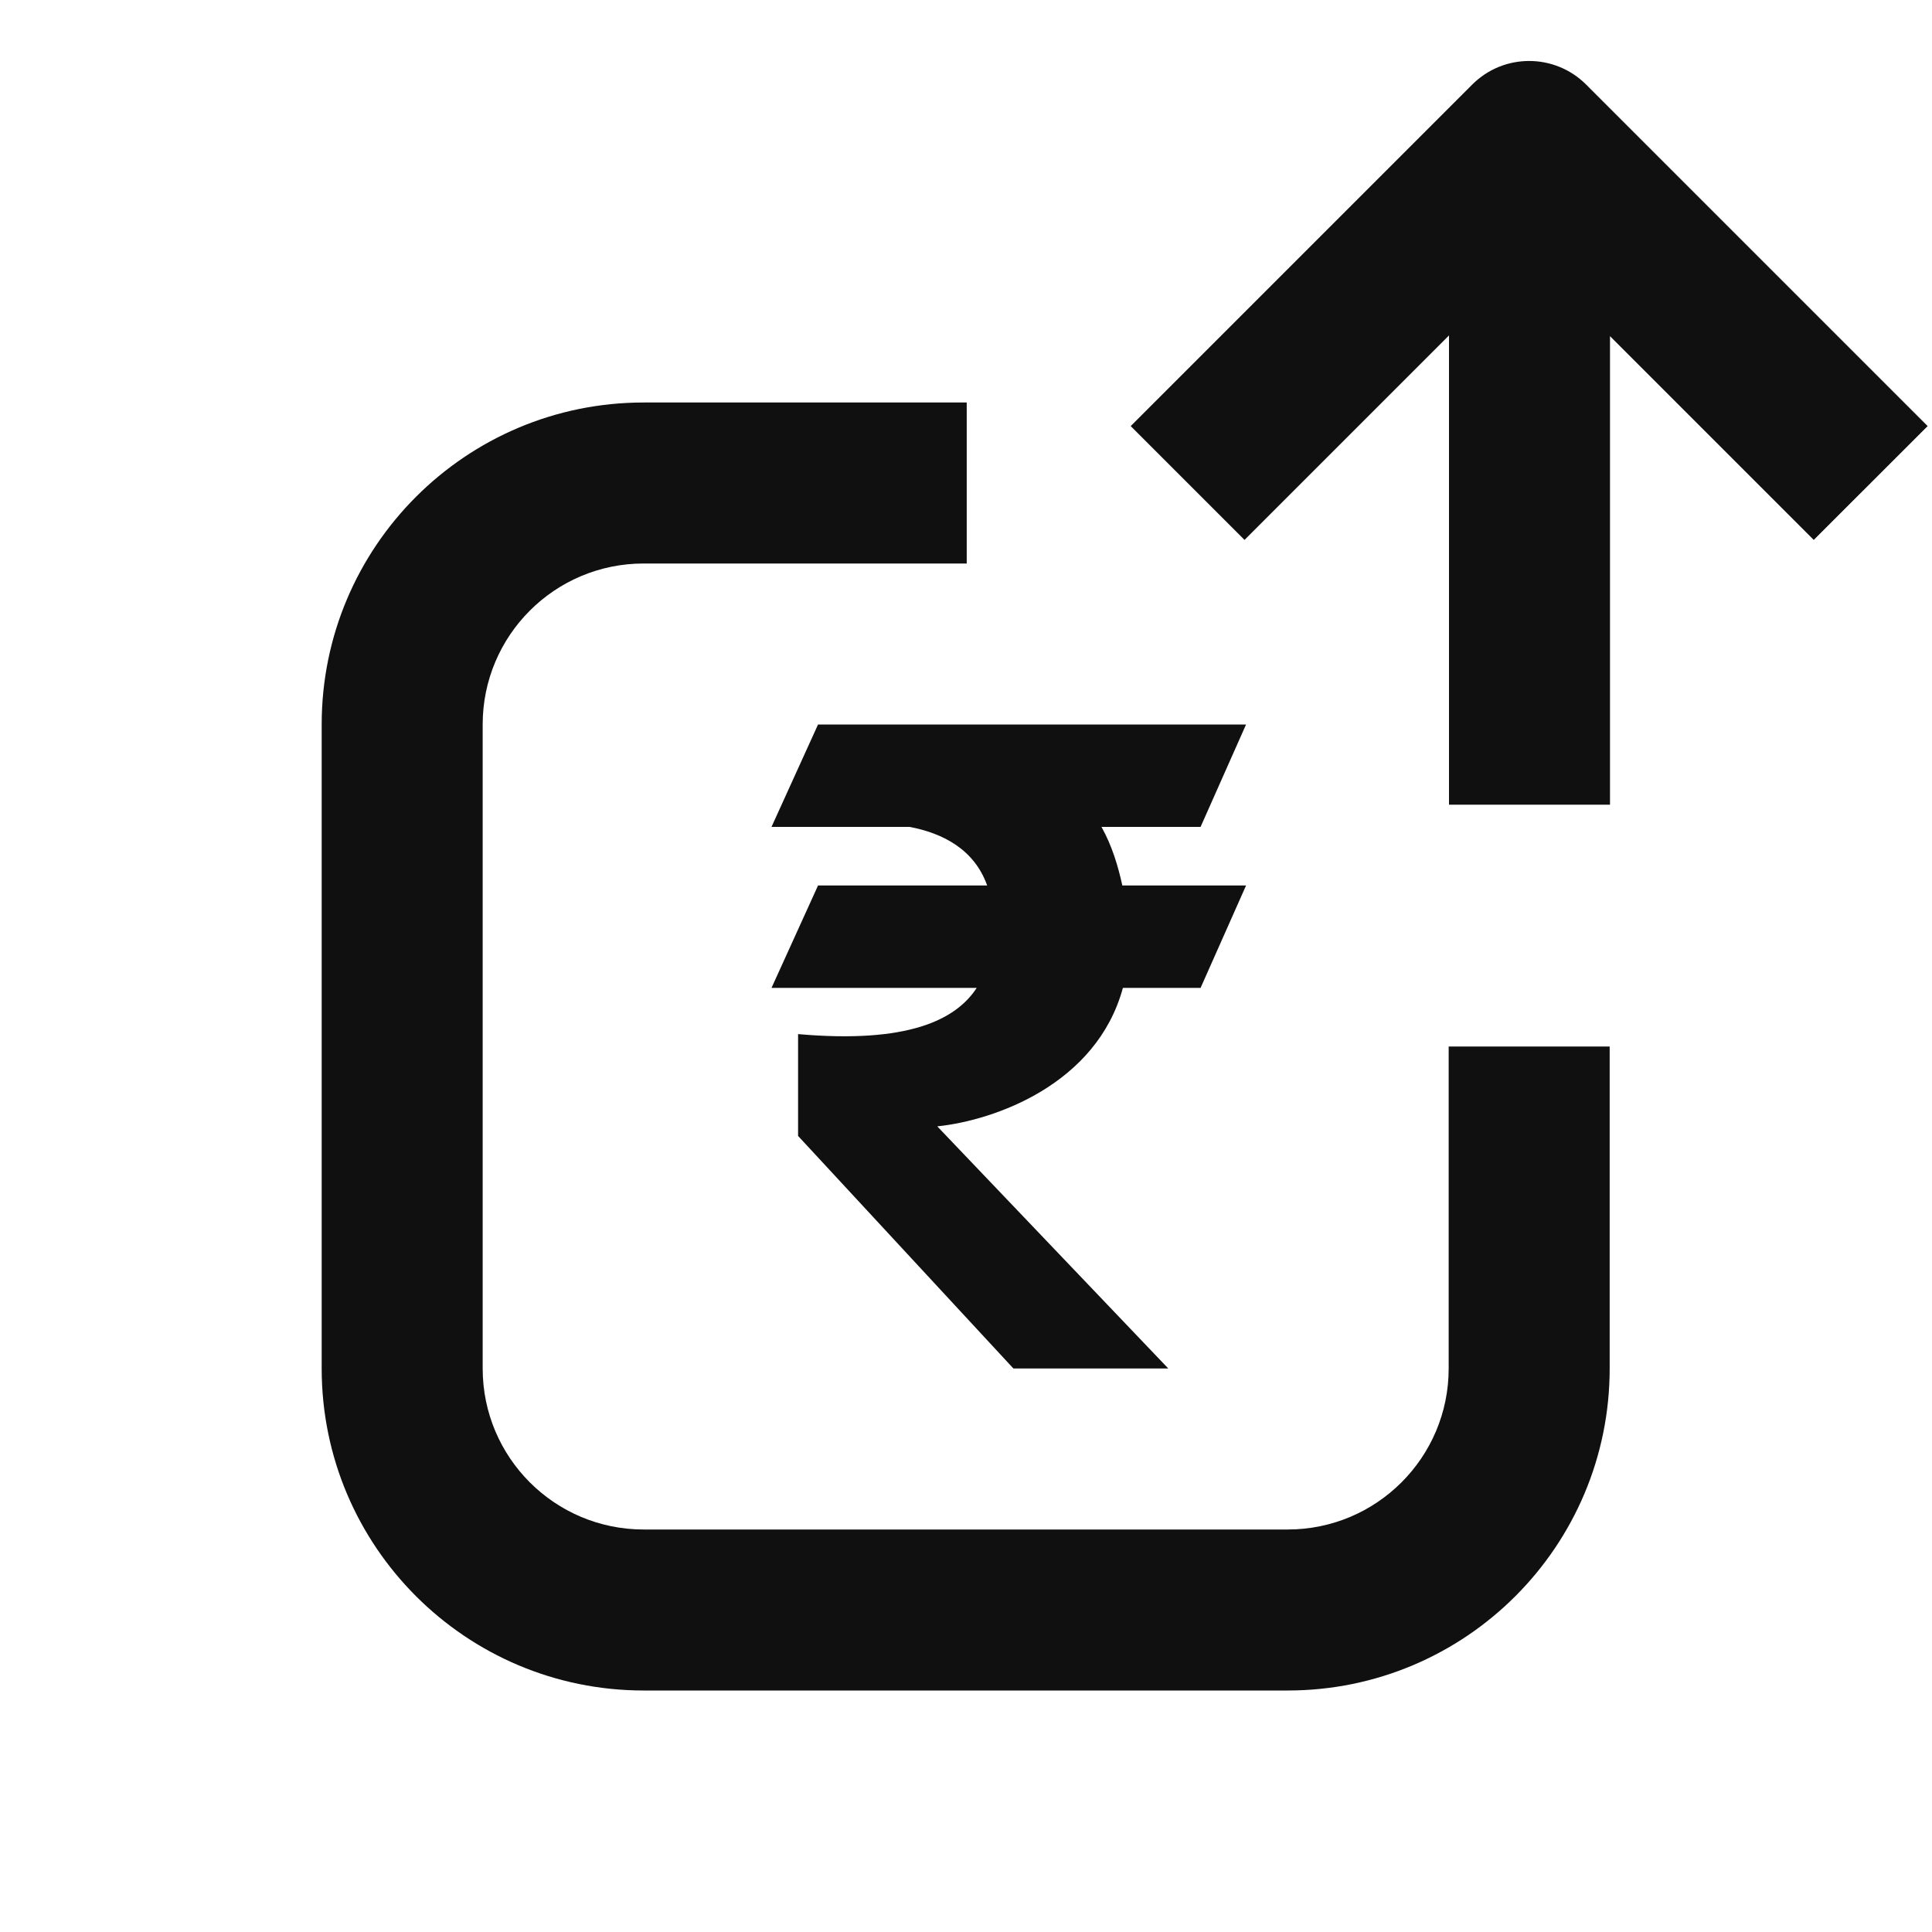 <svg width="24" height="24" viewBox="0 0 24 24" fill="none" xmlns="http://www.w3.org/2000/svg">
<path fill-rule="evenodd" clip-rule="evenodd" d="M18 4.167L15.46 6.707L14.046 5.293L18.289 1.05C18.679 0.66 19.312 0.66 19.703 1.05L23.946 5.293L22.531 6.707L20 4.176V9.996H18V4.167ZM5.996 9C5.996 7.895 6.891 7 7.996 7H12.009V5H7.996C5.787 5 3.996 6.791 3.996 9V17C3.996 19.209 5.787 21 7.996 21H15.996C18.205 21 19.996 19.209 19.996 17V13H17.996V17C17.996 18.105 17.1 19 15.996 19H7.996C6.891 19 5.996 18.105 5.996 17V9ZM15.479 9H10.162L9.584 10.272H11.299C11.701 10.348 12.101 10.544 12.263 11H10.162L9.584 12.272H12.133C11.873 12.671 11.277 12.966 9.914 12.846V14.111L12.589 17H14.513L11.643 13.992C12.358 13.918 13.624 13.468 13.949 12.272H14.914L15.479 11H13.942C13.89 10.761 13.814 10.506 13.683 10.272H14.914L15.479 9Z" fill="#101010"/>
</svg>
